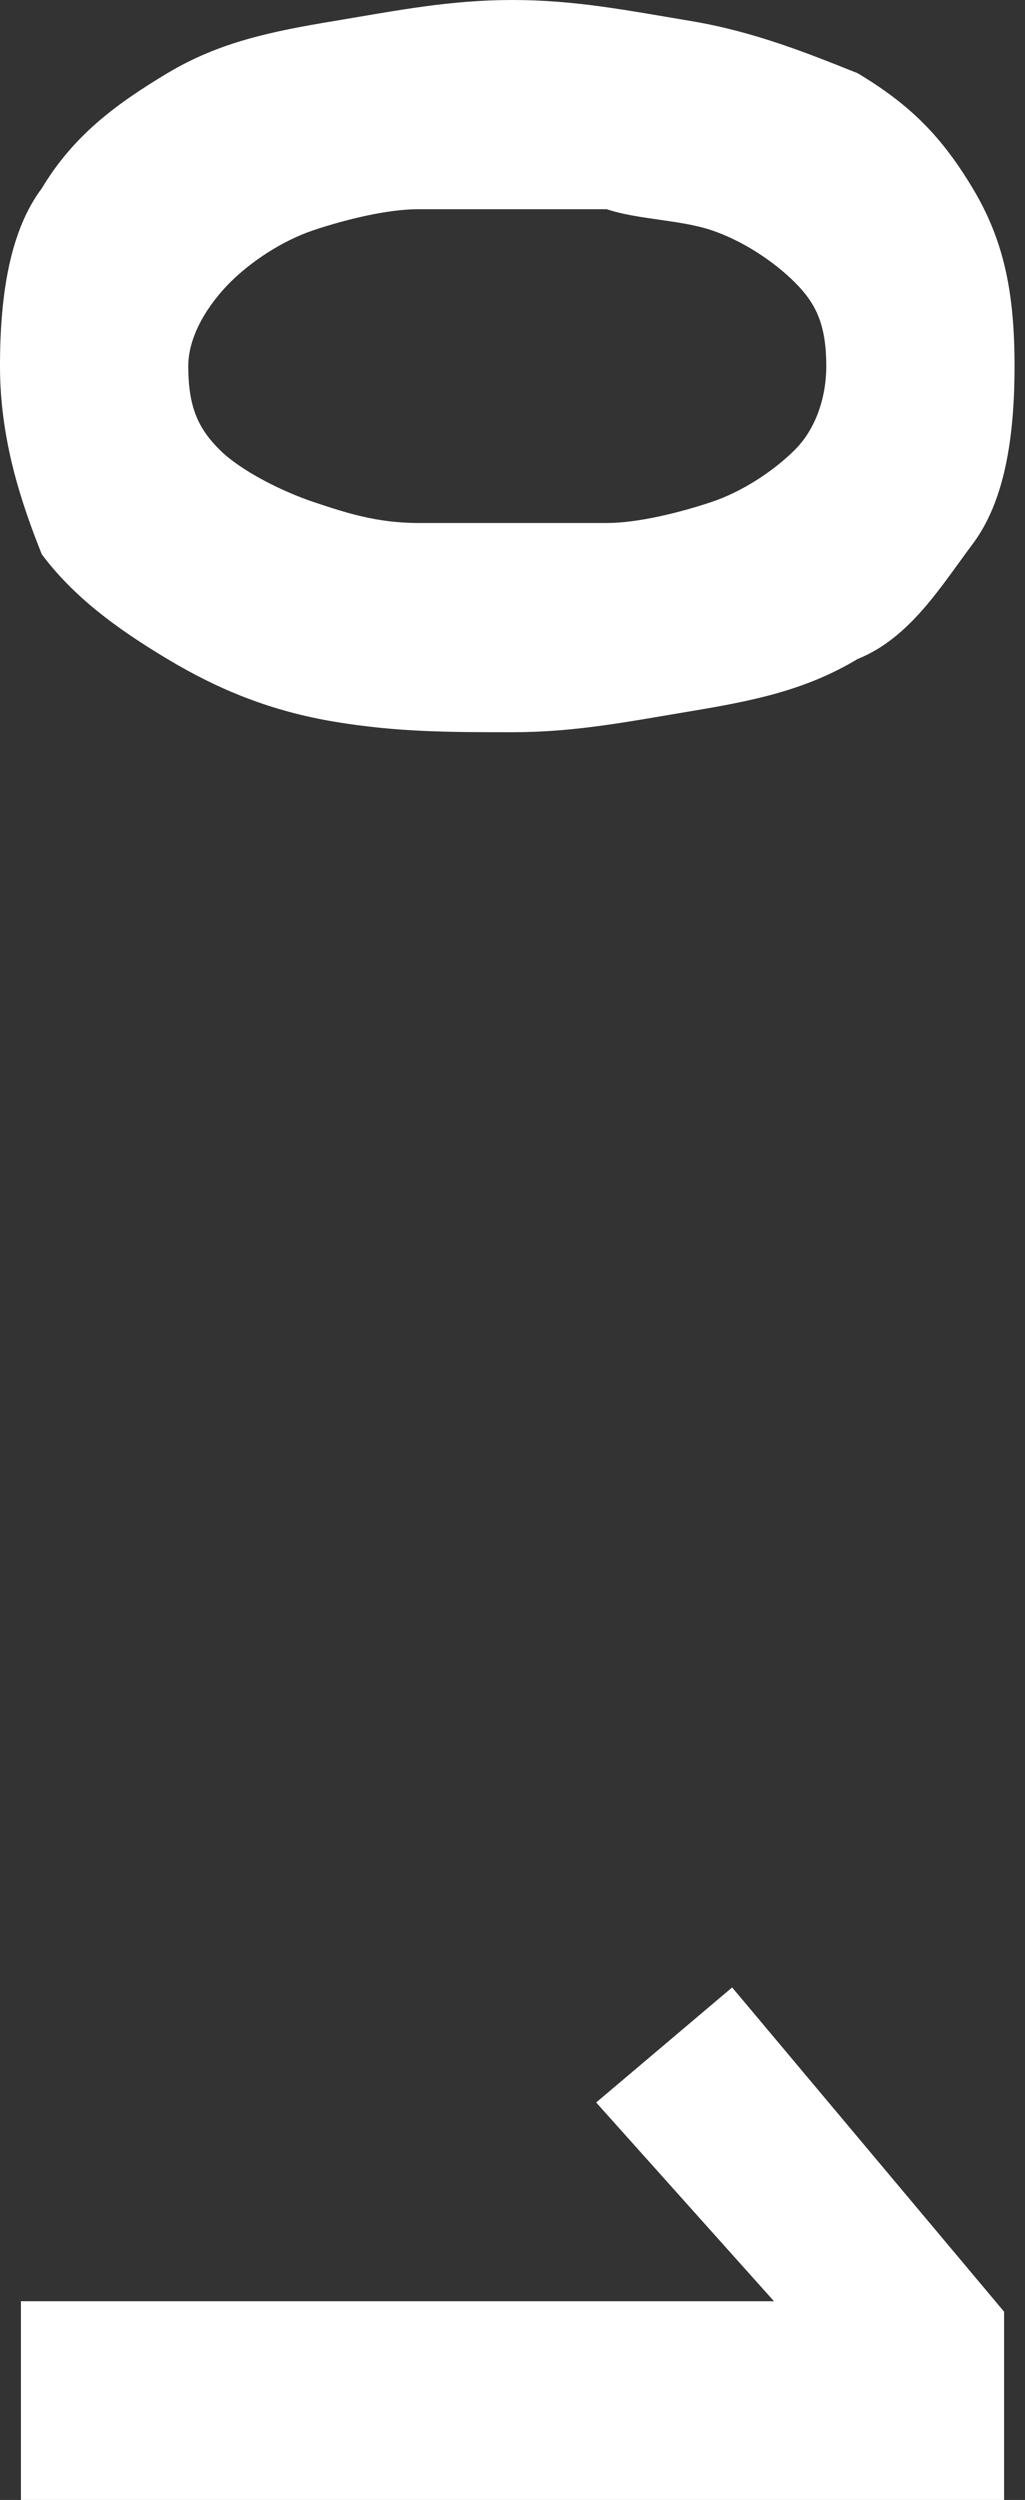 <?xml version="1.0" encoding="utf-8"?>
<!-- Generator: Adobe Illustrator 21.1.0, SVG Export Plug-In . SVG Version: 6.00 Build 0)  -->
<svg version="1.1" id="Layer_1" xmlns="http://www.w3.org/2000/svg" xmlns:xlink="http://www.w3.org/1999/xlink" x="0px" y="0px"
	 viewBox="0 0 9.8 23.9" style="enable-background:new 0 0 9.8 23.9;" xml:space="preserve">
<rect x="0" y="0" width="9.8" height="23.9" fill="#333333" stroke="none"/>
<style type="text/css">
	.st0{fill:#FFFFFF;}
</style>
<g>
	<g>
		<path class="st0" d="M4.9,0C5.5,0,6,0.1,6.6,0.2c0.6,0.1,1.1,0.3,1.6,0.5C8.7,1,9,1.3,9.3,1.8c0.3,0.5,0.4,1,0.4,1.7
			c0,0.7-0.1,1.3-0.4,1.7S8.7,6.1,8.2,6.3c-0.5,0.3-1,0.4-1.6,0.5S5.5,7,4.9,7S3.8,7,3.2,6.9S2.1,6.6,1.6,6.3S0.7,5.7,0.4,5.3
			C0.2,4.8,0,4.2,0,3.5c0-0.7,0.1-1.3,0.4-1.7C0.7,1.3,1.1,1,1.6,0.7c0.5-0.3,1-0.4,1.6-0.5C3.8,0.1,4.3,0,4.9,0z M4.9,2
			C4.6,2,4.3,2,4,2c-0.3,0-0.7,0.1-1,0.2C2.7,2.3,2.4,2.5,2.2,2.7C2,2.9,1.8,3.2,1.8,3.5c0,0.4,0.1,0.6,0.3,0.8S2.7,4.7,3,4.8
			C3.3,4.9,3.6,5,4,5s0.6,0,0.9,0s0.5,0,0.9,0c0.3,0,0.7-0.1,1-0.2c0.3-0.1,0.6-0.3,0.8-0.5c0.2-0.2,0.3-0.5,0.3-0.8
			c0-0.4-0.1-0.6-0.3-0.8C7.4,2.5,7.1,2.3,6.8,2.2C6.5,2.1,6.1,2.1,5.8,2C5.4,2,5.1,2,4.9,2z"/>
	</g>
	<g>
		<path class="st0" d="M7.4,22l-1.7-1.9L7,19l2.6,3.1v1.9H0.2V22L7.4,22L7.4,22z"/>
	</g>
</g>
</svg>
